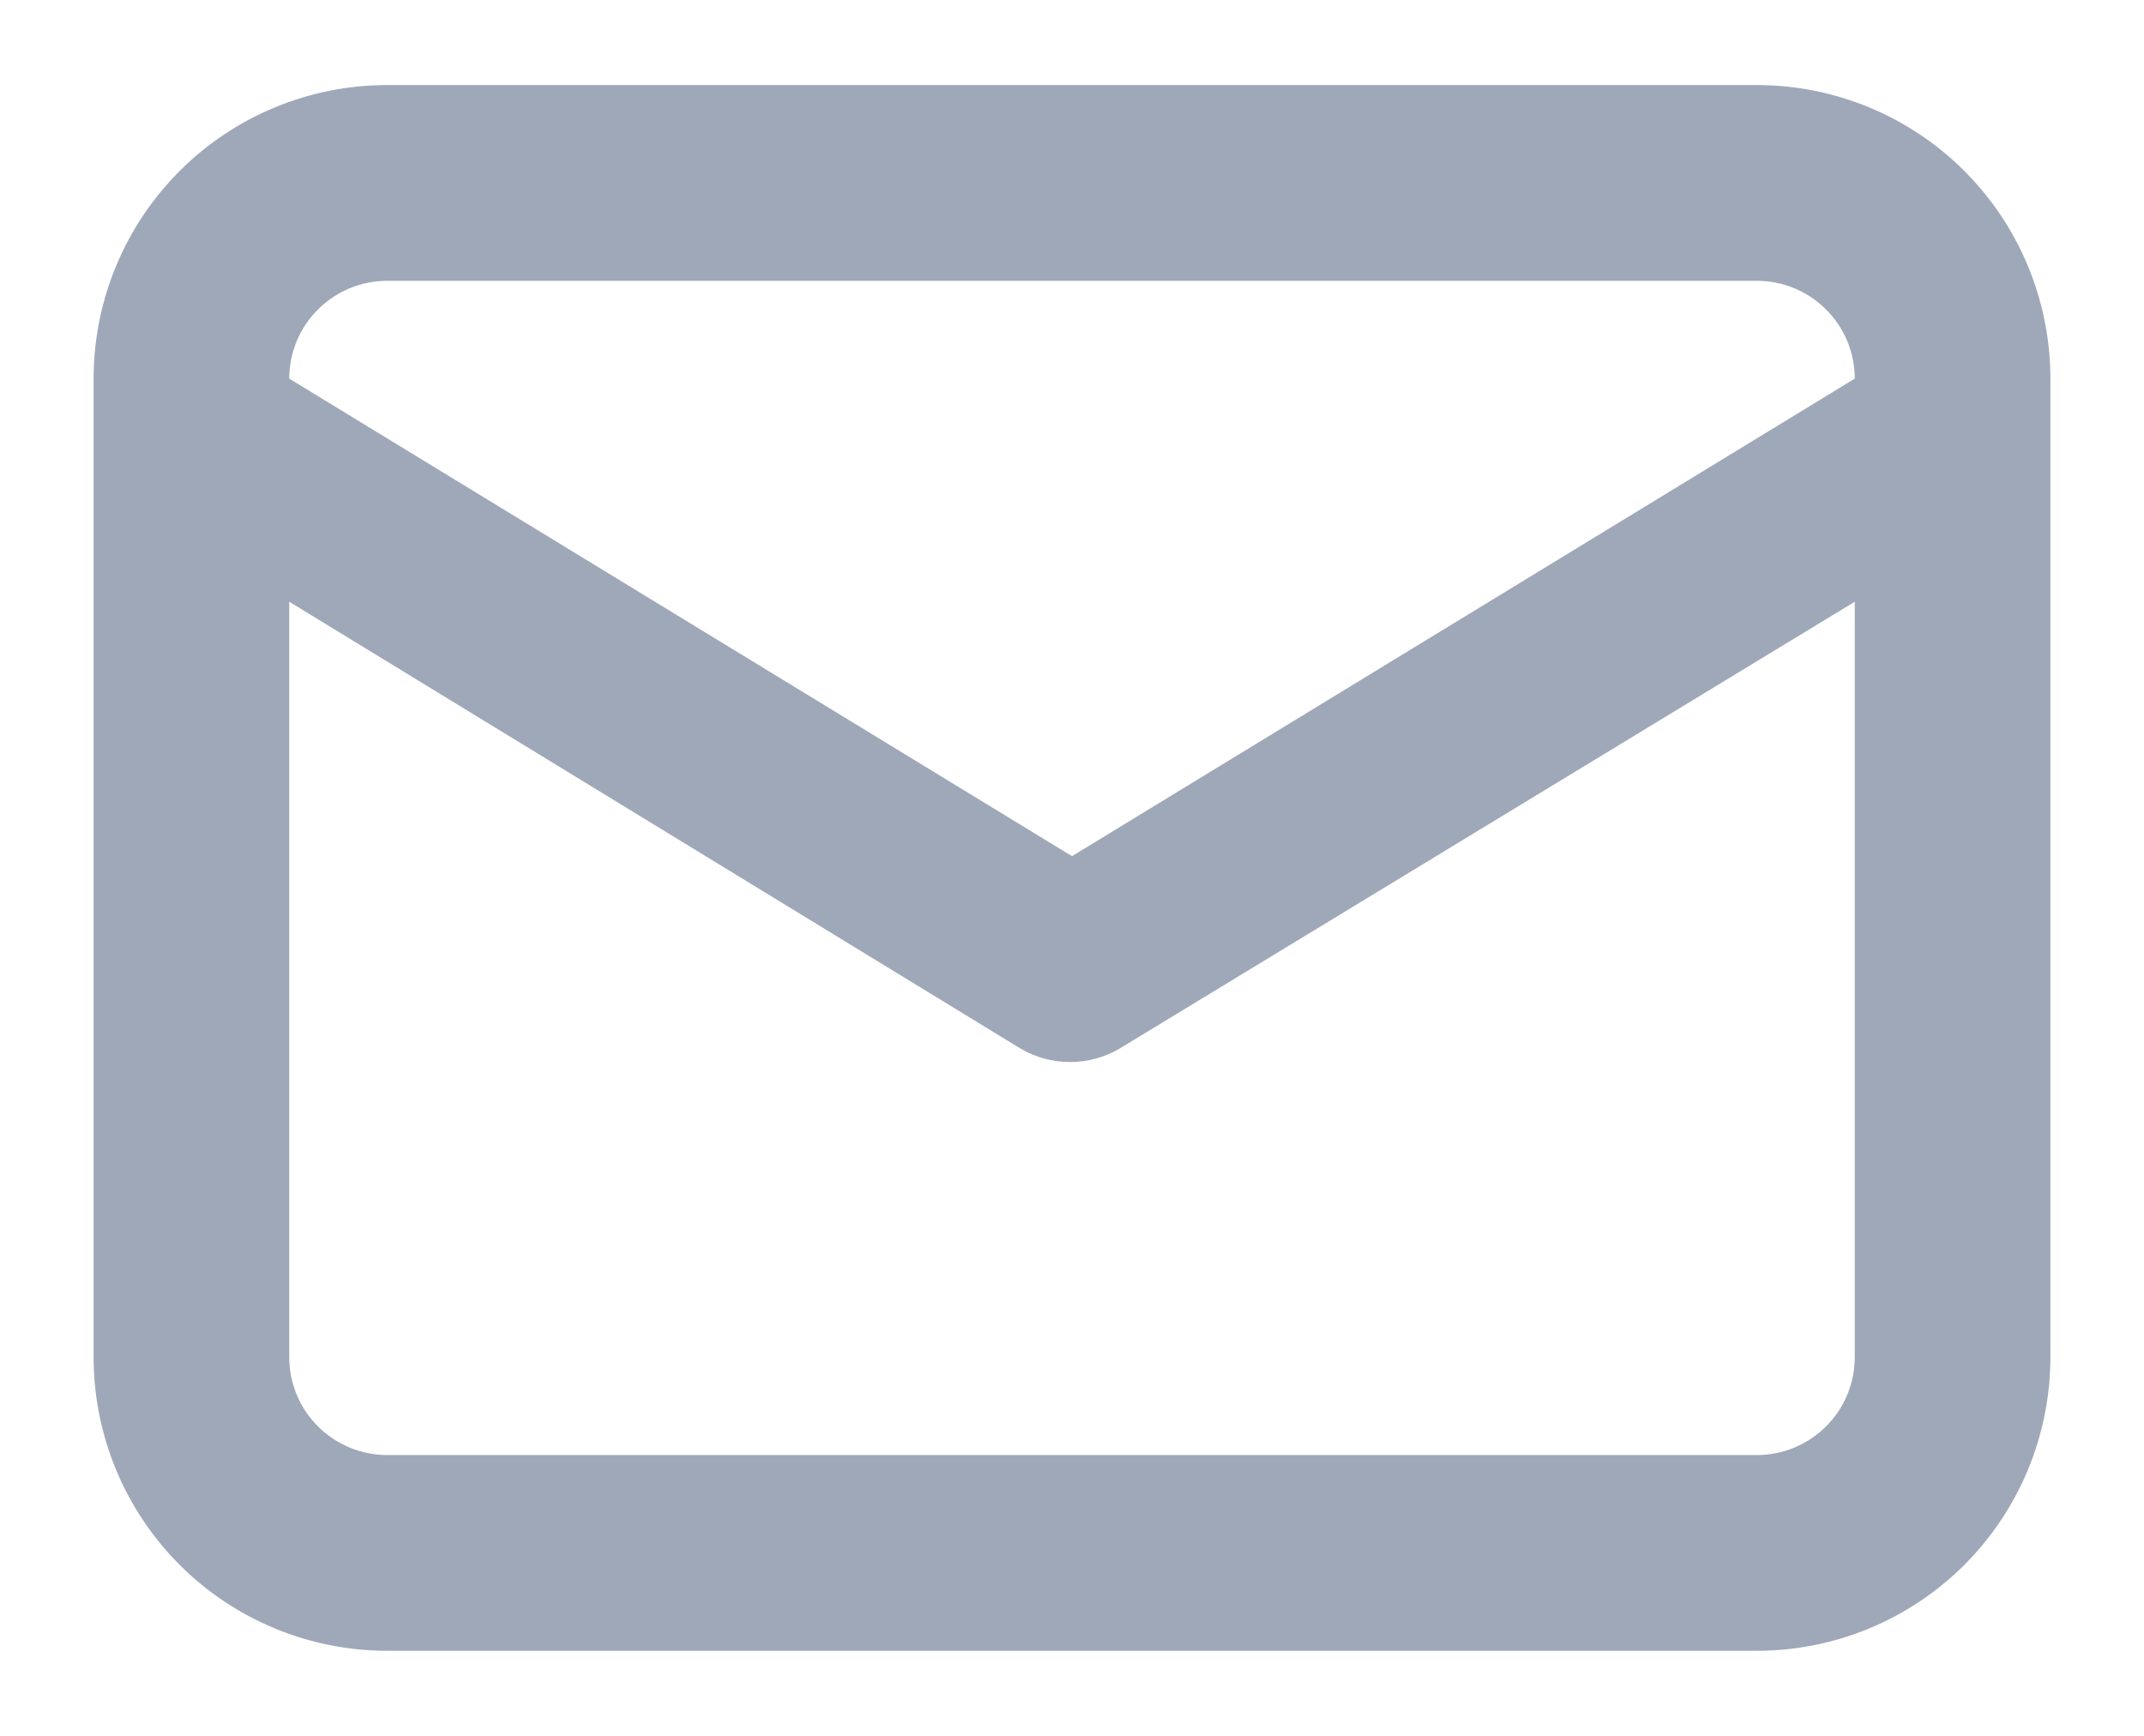 <svg width="21" height="17" viewBox="0 0 21 17" fill="none" xmlns="http://www.w3.org/2000/svg">
<path d="M17.208 0.833H3.792C3.029 0.833 2.298 1.136 1.759 1.675C1.22 2.214 0.917 2.946 0.917 3.708V13.292C0.917 14.054 1.22 14.785 1.759 15.325C2.298 15.864 3.029 16.167 3.792 16.167H17.208C17.971 16.167 18.702 15.864 19.241 15.325C19.78 14.785 20.083 14.054 20.083 13.292V3.708C20.083 2.946 19.78 2.214 19.241 1.675C18.702 1.136 17.971 0.833 17.208 0.833V0.833ZM3.792 2.75H17.208C17.463 2.75 17.706 2.851 17.886 3.031C18.066 3.21 18.167 3.454 18.167 3.708L10.5 8.385L2.833 3.708C2.833 3.454 2.934 3.21 3.114 3.031C3.294 2.851 3.538 2.75 3.792 2.75V2.75ZM18.167 13.292C18.167 13.546 18.066 13.79 17.886 13.969C17.706 14.149 17.463 14.25 17.208 14.25H3.792C3.538 14.25 3.294 14.149 3.114 13.969C2.934 13.79 2.833 13.546 2.833 13.292V5.893L10.002 10.273C10.147 10.357 10.313 10.401 10.481 10.401C10.649 10.401 10.814 10.357 10.96 10.273L18.167 5.893V13.292Z" fill="#9FA8B8"/>
</svg>
